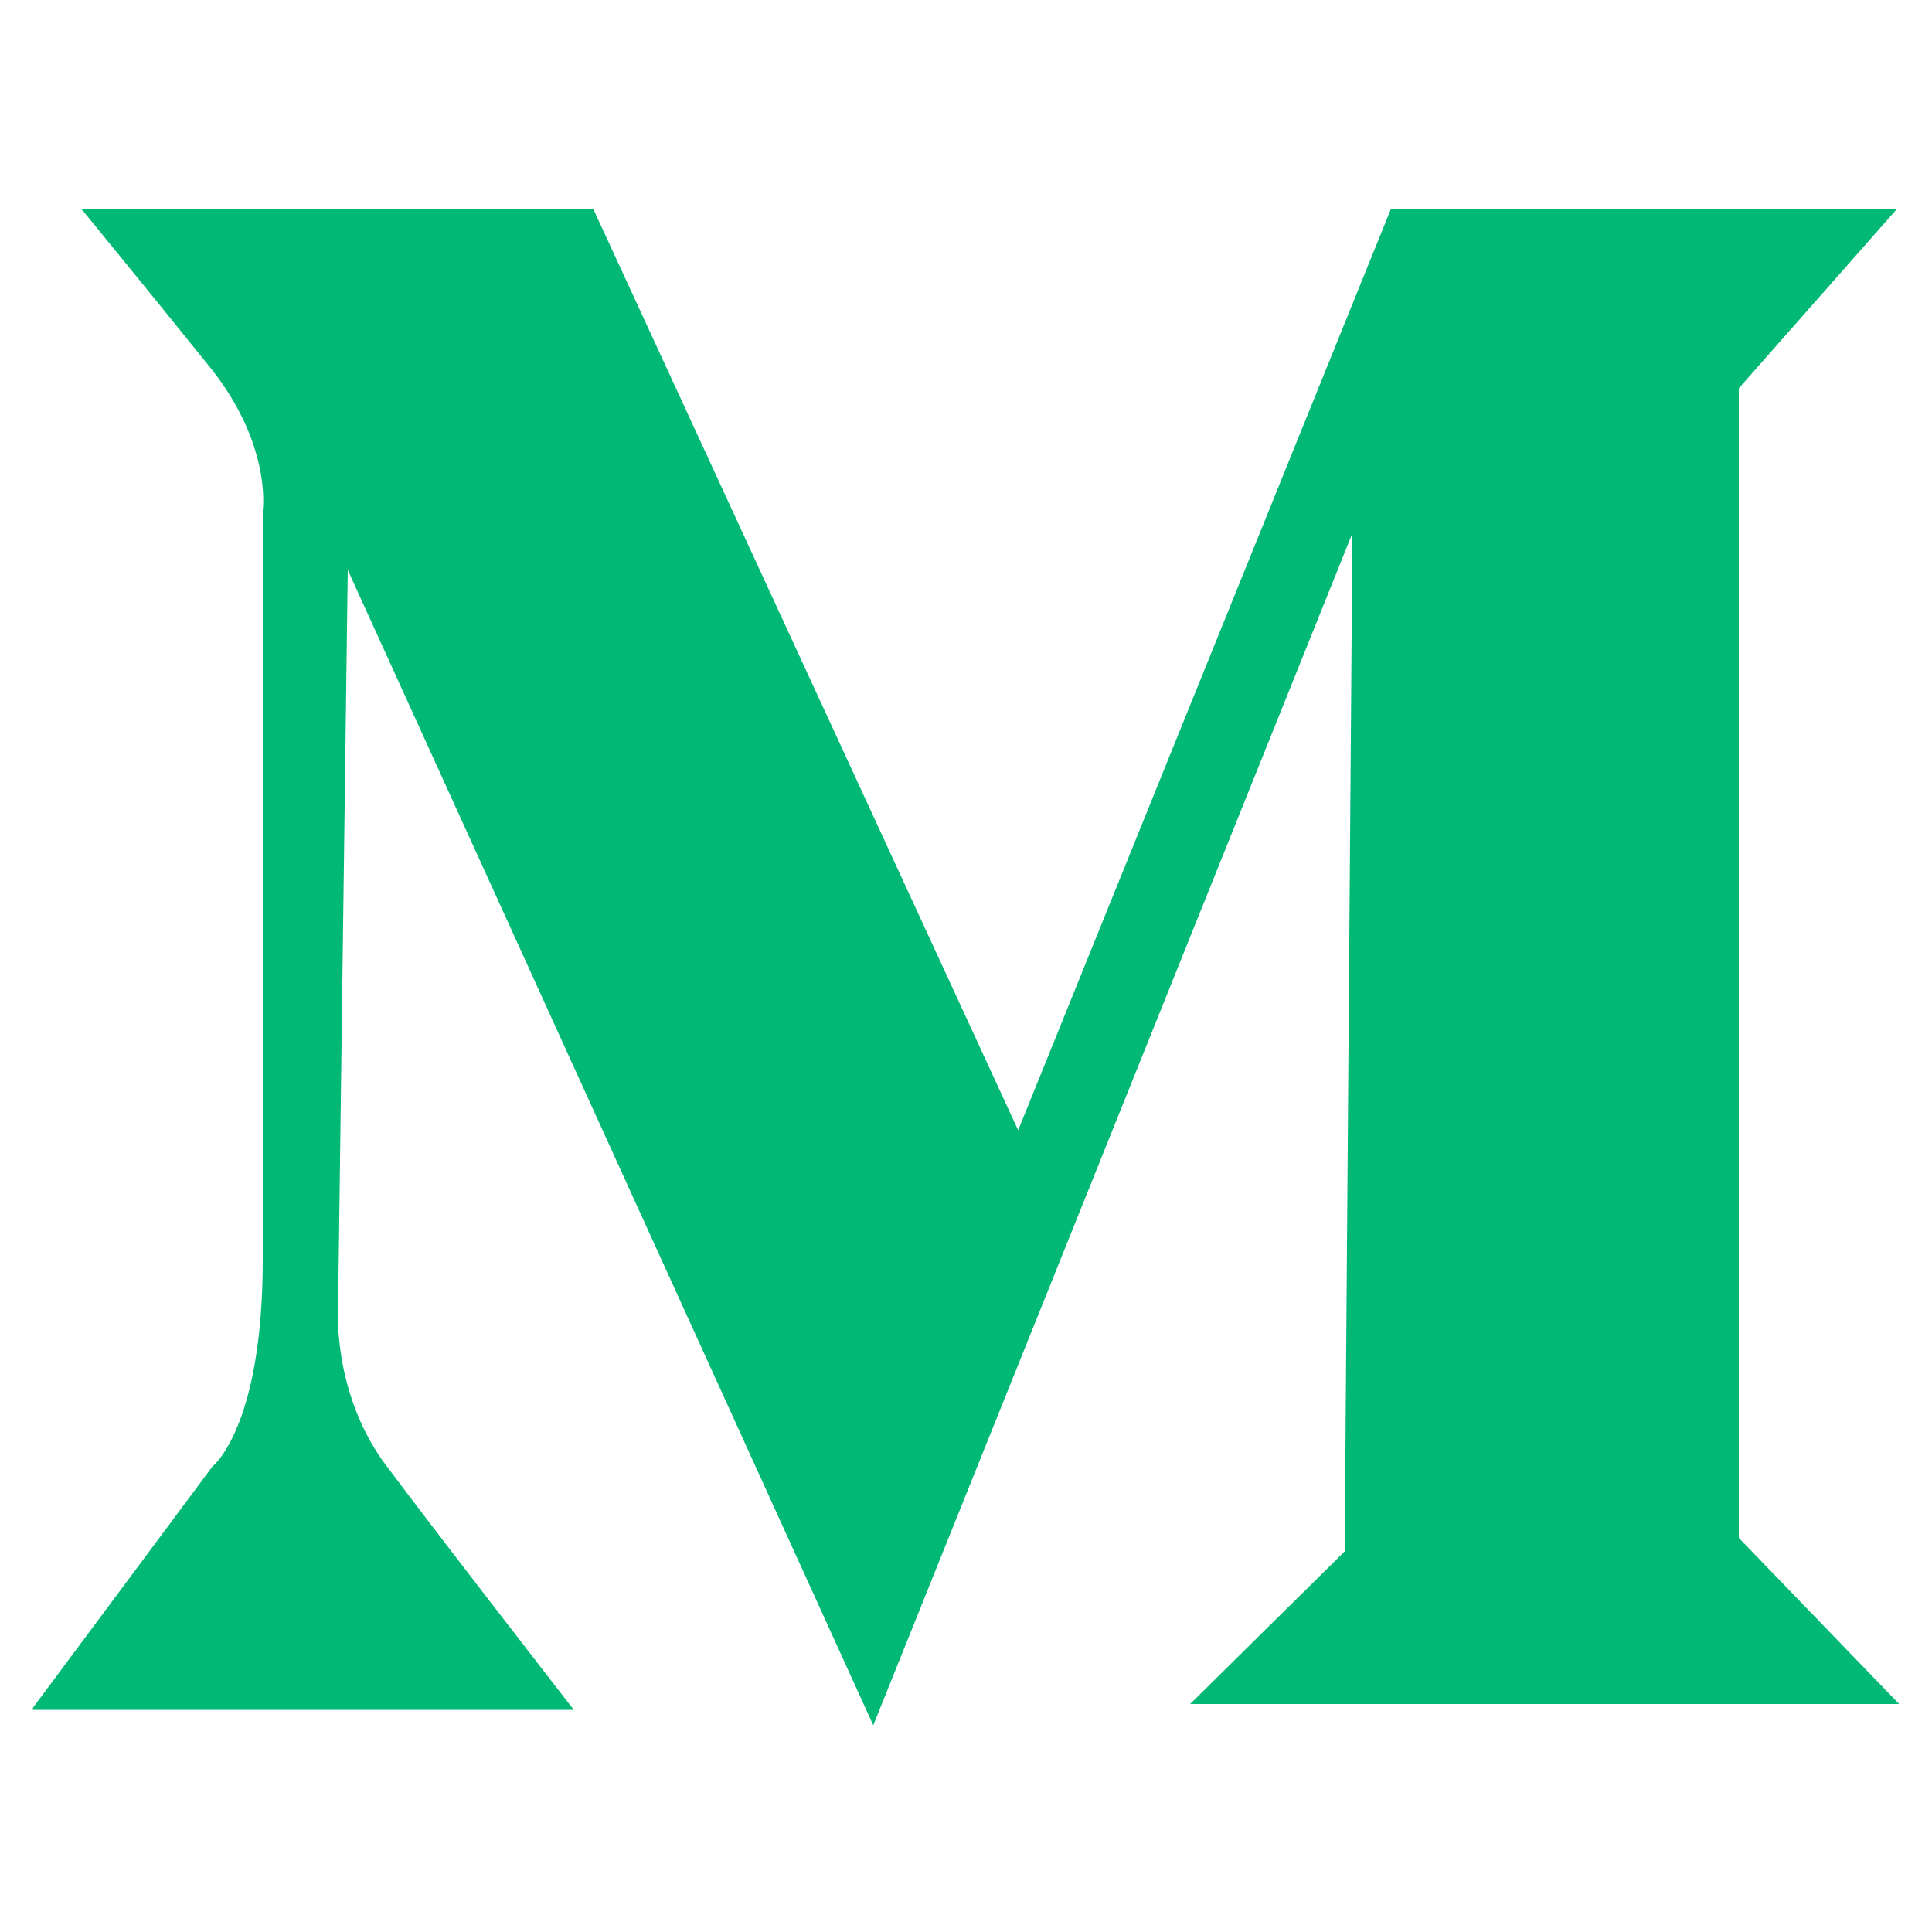 <?xml version="1.0" encoding="utf-8"?>
<!-- Generator: Adobe Illustrator 22.0.1, SVG Export Plug-In . SVG Version: 6.00 Build 0)  -->
<svg version="1.1" id="Layer_1" xmlns="http://www.w3.org/2000/svg" xmlns:xlink="http://www.w3.org/1999/xlink" x="0px" y="0px"
	 fill = "#02b875" viewBox="0 0 100 100" style="enable-background:new 0 0 100 100;" xml:space="preserve">
<path d="M1.7,88.4L11,75.9c0,0,2.6-2,2.6-10.7s0-38.8,0-38.8s0.5-3.5-2.9-7.6c-3.3-4.1-6.5-8-6.5-8h26.5l22,47.7l19.3-47.7h26.2
	L90,20.1v59.5l8.3,8.6H61.6l8-7.9L70,27.6L45.2,89.3L18,29.5l-0.5,38.2c0,0-0.3,4.2,2.3,7.9c2.6,3.5,9.9,12.9,9.9,12.9H1.7z"/>
</svg>
